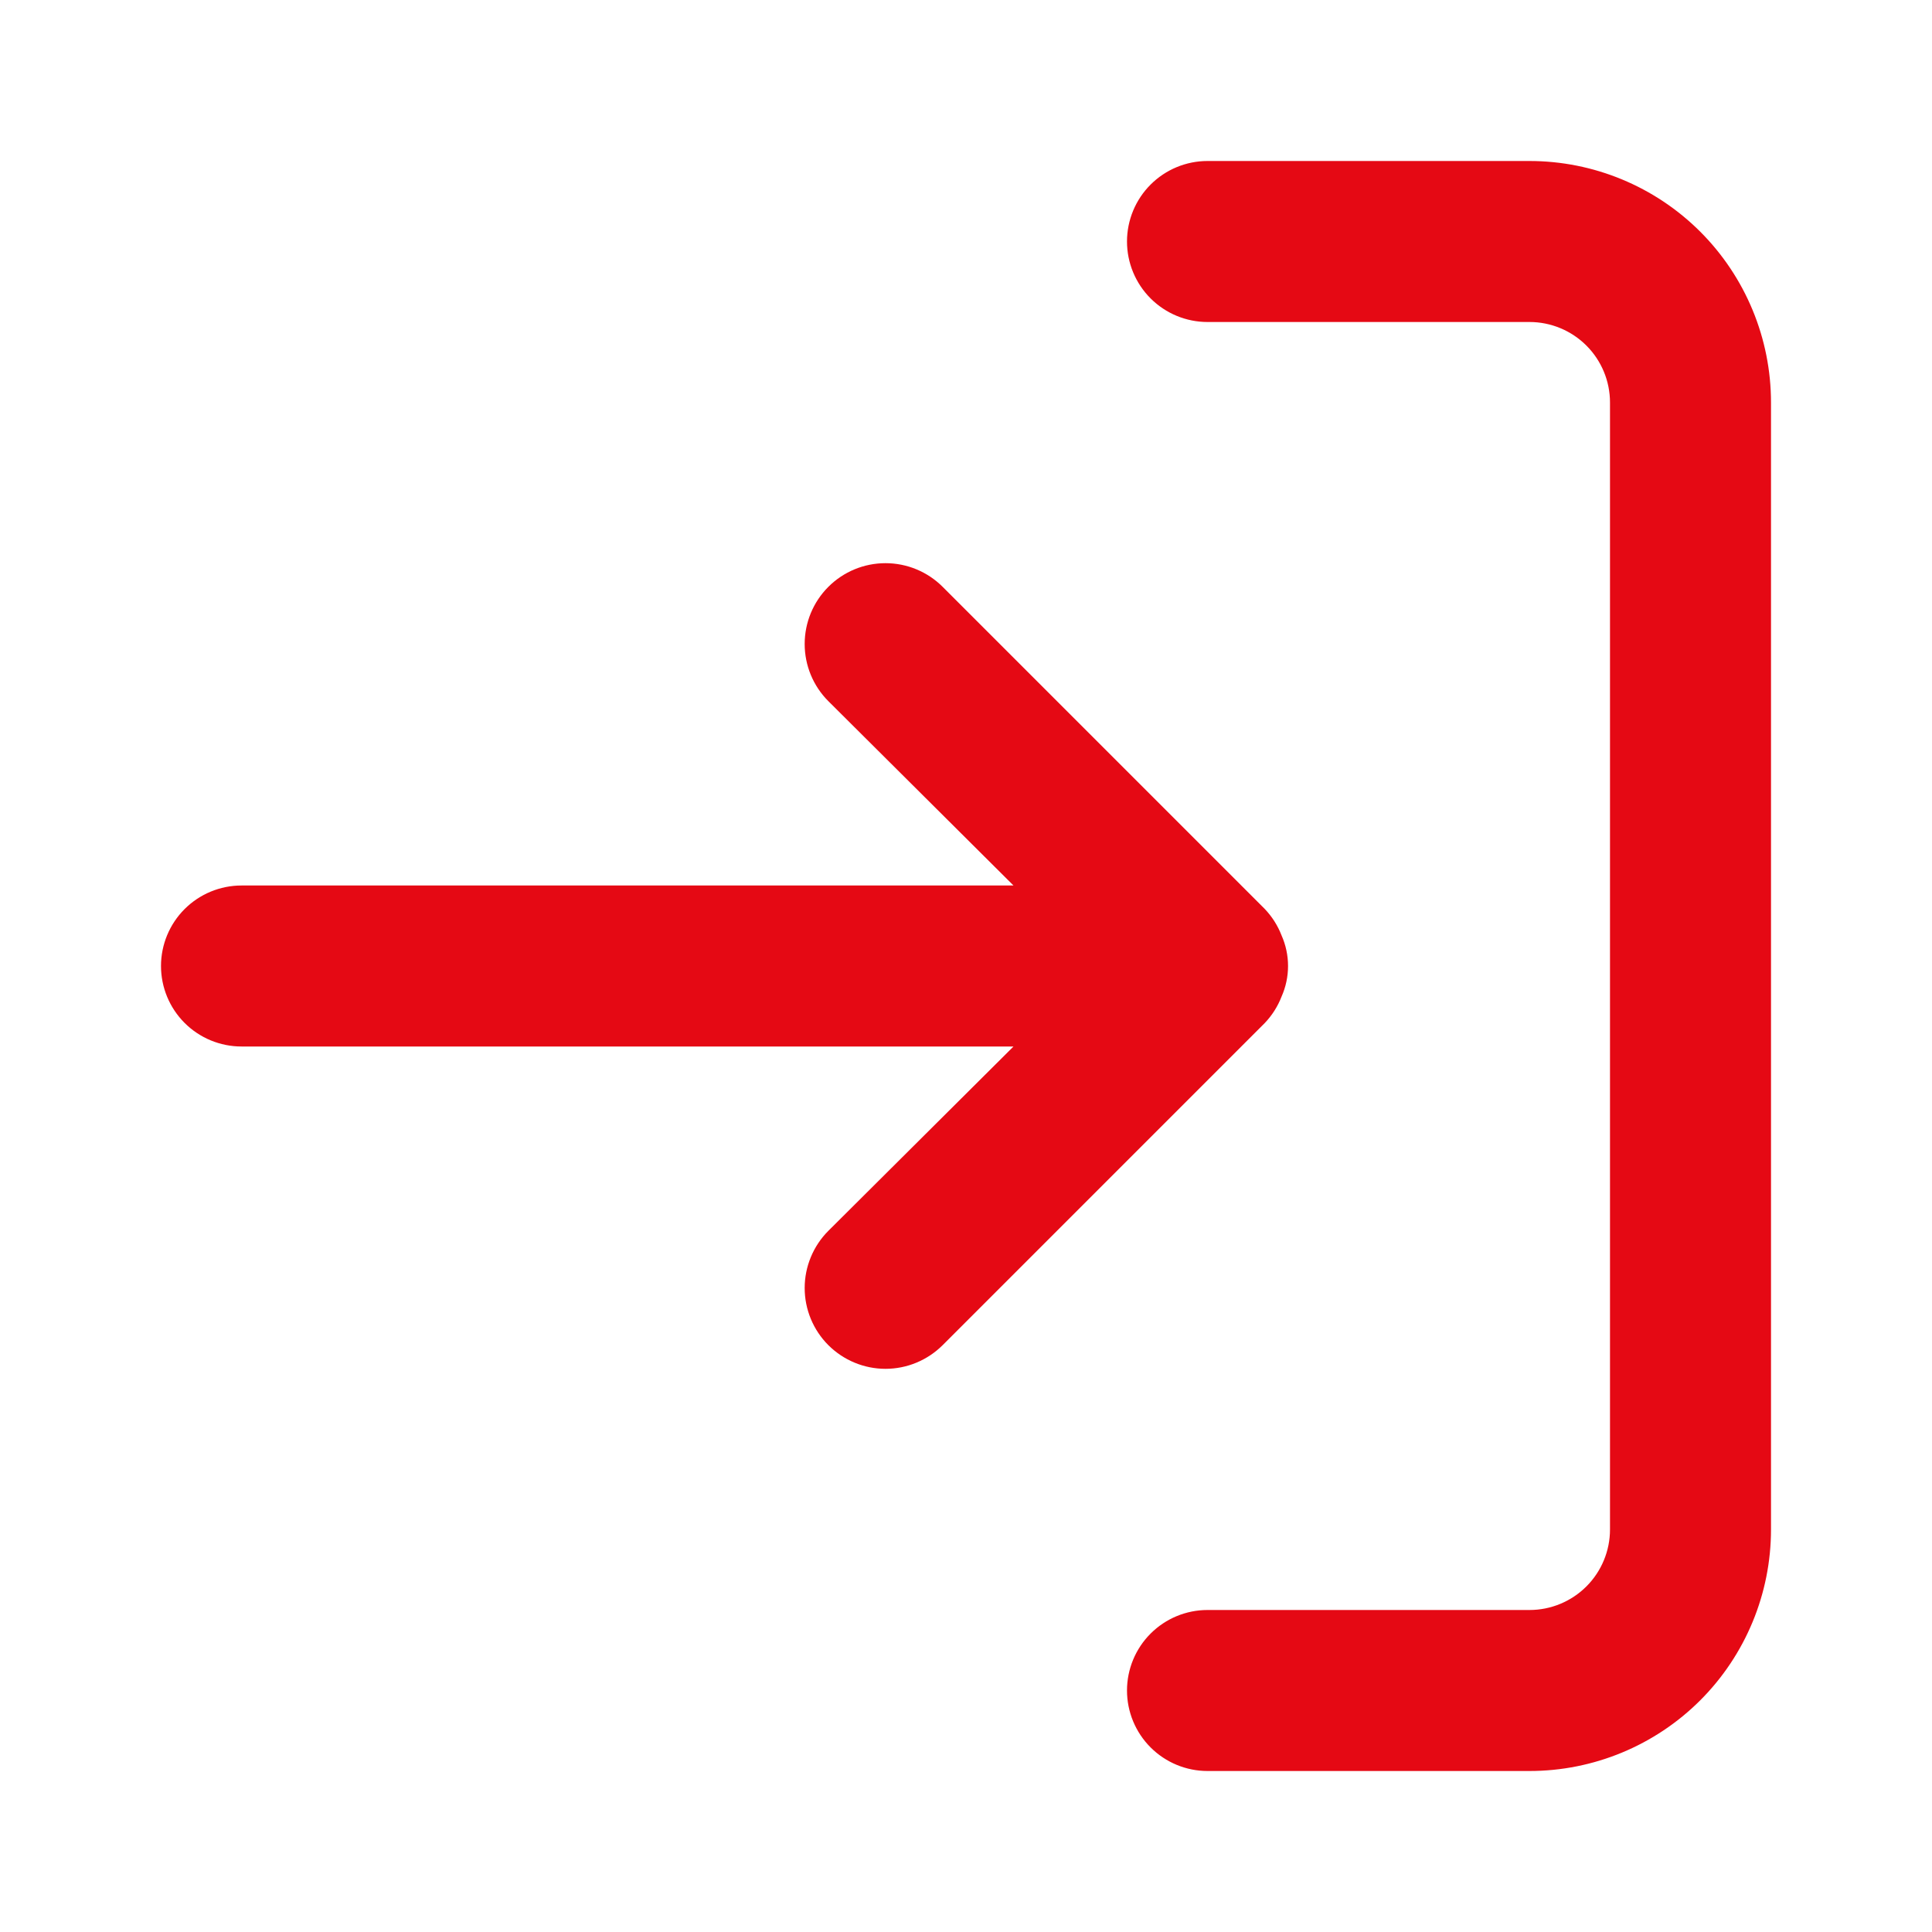 <svg width="48" height="48" viewBox="0 0 48 48" fill="none" xmlns="http://www.w3.org/2000/svg">
<path d="M28 6C28 6.53 28.211 7.039 28.586 7.414C28.961 7.789 29.47 8 30 8H38C38.53 8 39.039 8.211 39.414 8.586C39.789 8.961 40 9.47 40 10V38C40 38.53 39.789 39.039 39.414 39.414C39.039 39.789 38.53 40 38 40H30C29.47 40 28.961 40.211 28.586 40.586C28.211 40.961 28 41.47 28 42C28 42.53 28.211 43.039 28.586 43.414C28.961 43.789 29.47 44 30 44H38C39.591 44 41.117 43.368 42.243 42.243C43.368 41.117 44 39.591 44 38V10C44 8.409 43.368 6.883 42.243 5.757C41.117 4.632 39.591 4 38 4H30C29.47 4 28.961 4.211 28.586 4.586C28.211 4.961 28 5.47 28 6ZM31.42 25.42C31.602 25.23 31.745 25.006 31.84 24.76C31.946 24.521 32.001 24.262 32.001 24C32.001 23.738 31.946 23.479 31.84 23.24C31.745 22.994 31.602 22.77 31.42 22.58L23.42 14.58C23.043 14.203 22.533 13.992 22 13.992C21.467 13.992 20.957 14.203 20.58 14.58C20.203 14.957 19.992 15.467 19.992 16C19.992 16.533 20.203 17.043 20.58 17.42L25.18 22H6C5.47 22 4.961 22.211 4.586 22.586C4.211 22.961 4 23.47 4 24C4 24.53 4.211 25.039 4.586 25.414C4.961 25.789 5.47 26 6 26H25.18L20.58 30.58C20.393 30.767 20.246 30.988 20.145 31.232C20.044 31.475 19.992 31.736 19.992 32C19.992 32.264 20.044 32.525 20.145 32.769C20.246 33.012 20.393 33.233 20.58 33.42C20.767 33.606 20.988 33.754 21.232 33.855C21.475 33.956 21.736 34.008 22 34.008C22.264 34.008 22.525 33.956 22.768 33.855C23.012 33.754 23.233 33.606 23.42 33.42L31.42 25.42Z" fill="#E50914"/>
</svg>
